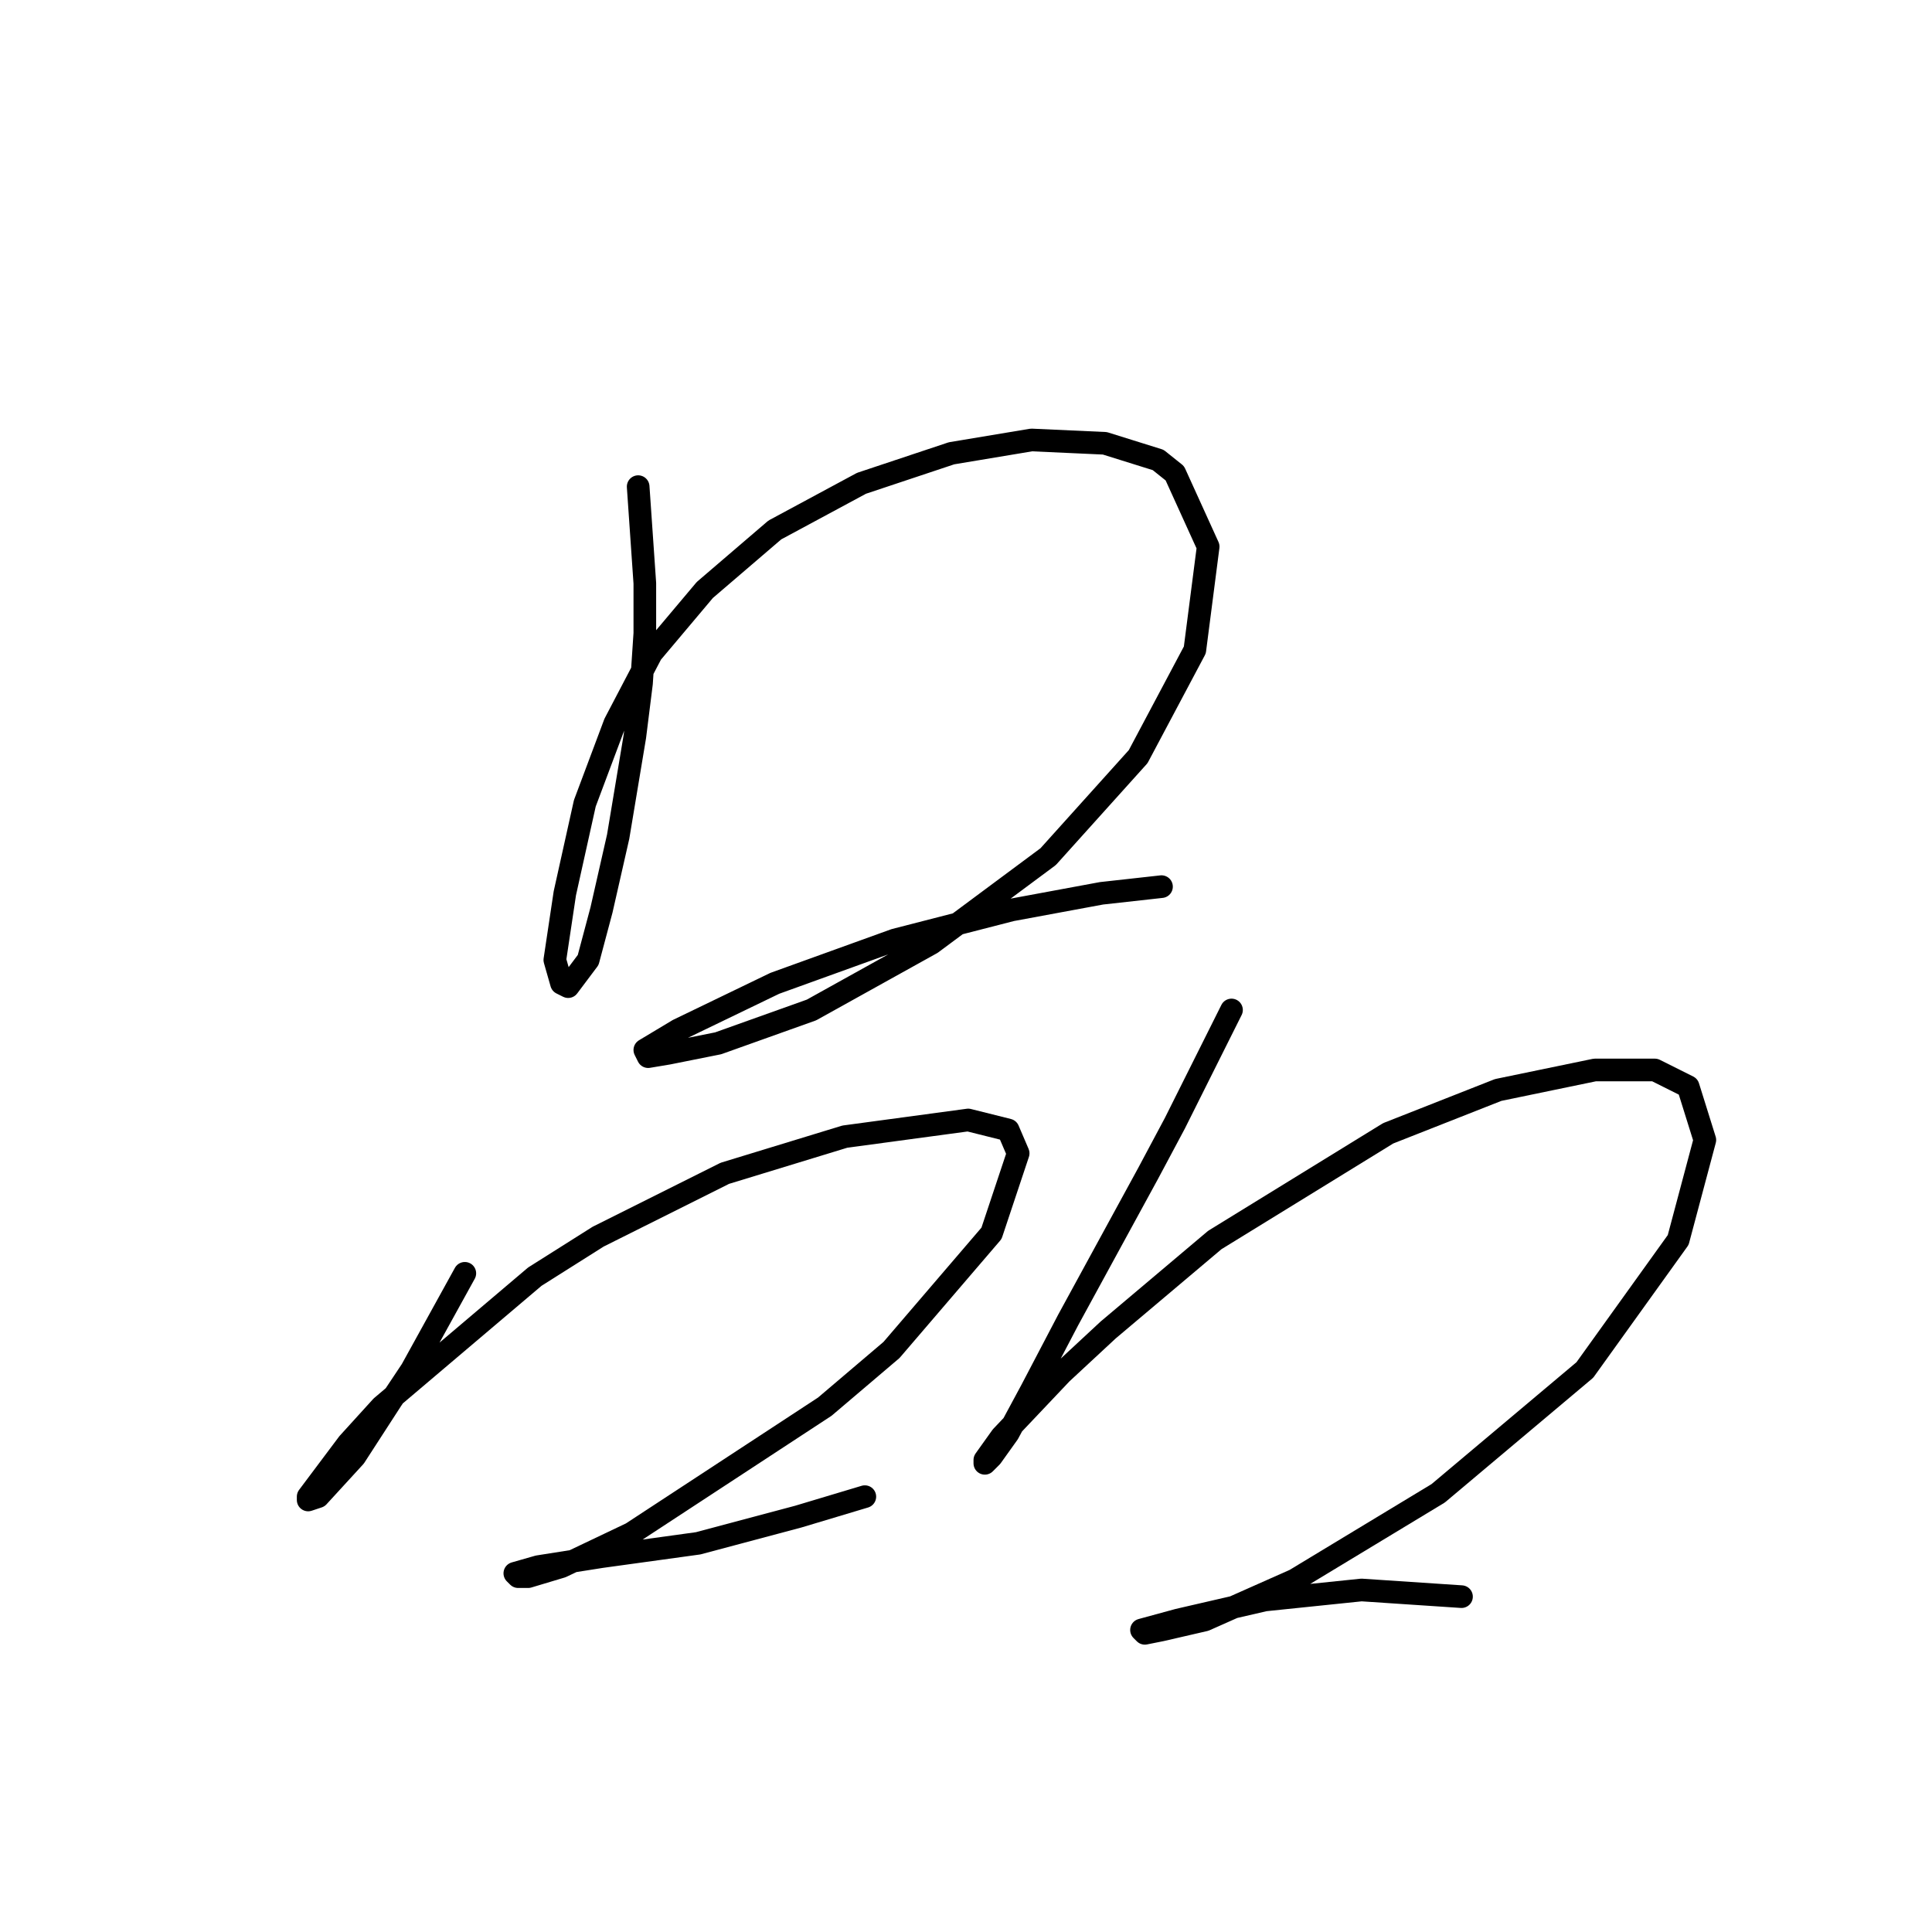 <?xml version="1.0" standalone="no"?>
    <svg width="256" height="256" xmlns="http://www.w3.org/2000/svg" version="1.1">
    <polyline stroke="black" stroke-width="3" stroke-linecap="round" fill="transparent" stroke-linejoin="round" points="84.56 64.482 85.443 77.291 85.443 83.916 85.002 90.542 84.118 97.609 81.91 110.859 79.701 120.576 77.935 127.202 75.284 130.735 74.401 130.294 73.518 127.202 74.843 118.368 77.493 106.442 81.468 95.842 86.327 86.566 93.394 78.174 102.669 70.224 114.153 64.04 126.079 60.065 136.679 58.298 146.396 58.74 153.463 60.948 155.672 62.715 160.089 72.432 158.322 86.125 150.813 100.259 138.888 113.509 123.428 124.993 107.528 133.827 95.16 138.244 88.535 139.569 85.885 140.011 85.443 139.127 89.86 136.477 102.669 130.294 118.57 124.552 134.029 120.576 145.955 118.368 153.905 117.485 153.905 117.485 " />
        <polyline stroke="black" stroke-width="3" stroke-linecap="round" fill="transparent" stroke-linejoin="round" points="61.592 168.721 54.525 181.529 51.875 185.505 47.016 193.013 42.158 198.314 40.833 198.755 40.833 198.314 46.133 191.247 50.55 186.388 70.868 169.162 79.26 163.862 96.044 155.47 111.945 150.611 128.287 148.403 133.587 149.728 134.912 152.82 131.379 163.42 118.128 178.879 109.294 186.388 83.676 203.172 74.401 207.589 69.984 208.914 68.659 208.914 68.217 208.473 71.309 207.589 79.701 206.264 92.51 204.497 105.761 200.964 114.595 198.314 114.595 198.314 " />
        <polyline stroke="black" stroke-width="3" stroke-linecap="round" fill="transparent" stroke-linejoin="round" points="163.181 133.827 155.672 148.844 152.138 155.47 141.538 174.904 136.679 184.18 133.587 189.922 131.379 193.013 130.496 193.897 130.496 193.455 132.704 190.363 140.654 181.971 146.838 176.229 160.972 164.304 183.94 150.17 198.516 144.428 211.325 141.777 219.275 141.777 223.692 143.986 225.9 151.053 222.367 164.304 210 181.529 190.565 197.872 171.573 209.356 159.647 214.656 153.905 215.981 151.697 216.423 151.255 215.981 156.113 214.656 167.597 212.006 180.406 210.681 193.657 211.564 193.657 211.564 " />
        </svg>